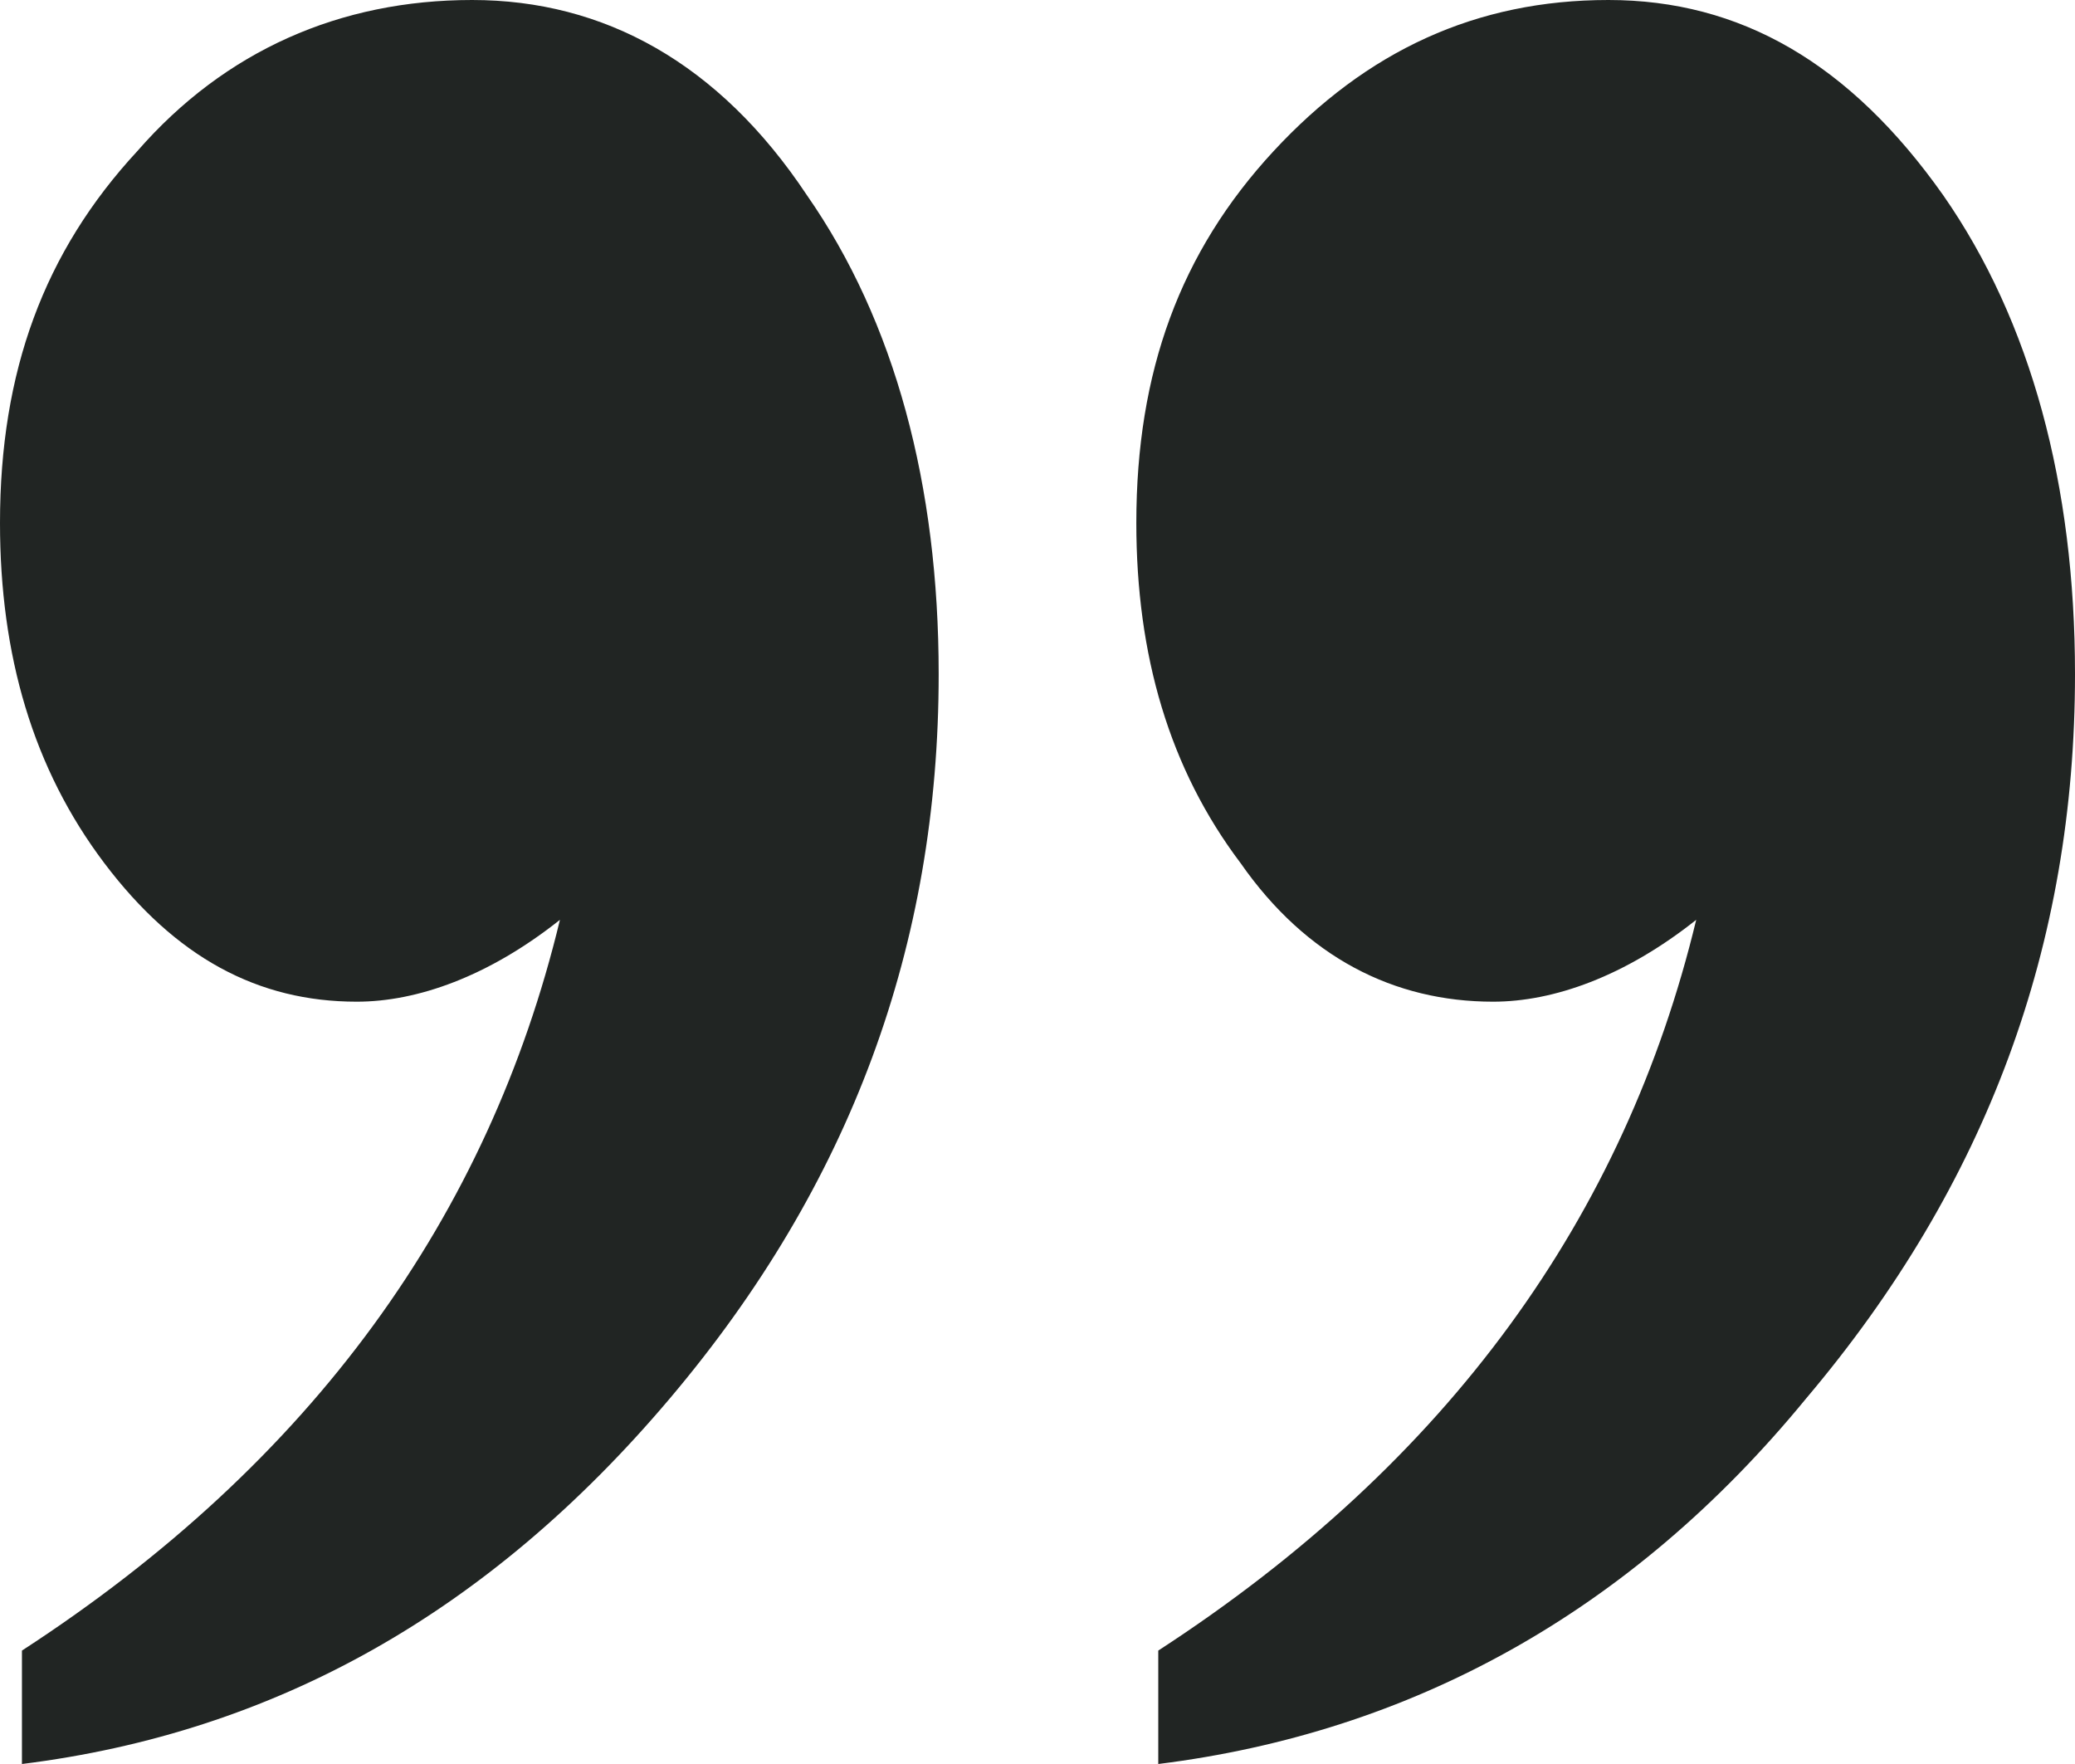 <svg xmlns="http://www.w3.org/2000/svg" width="40" height="34" viewBox="0 0 40 34" fill="none">
  <path d="M22.328 34V31.814C27.936 28.171 31.323 23.436 32.698 17.729C31.323 18.821 29.947 19.307 28.783 19.307C26.878 19.307 25.185 18.457 23.915 16.636C22.54 14.814 21.905 12.629 21.905 10.079C21.905 7.164 22.751 4.857 24.55 2.914C26.349 0.971 28.466 0 31.005 0C33.545 0 35.661 1.214 37.46 3.764C39.153 6.193 40 9.35 40 12.993C40 18.214 38.307 22.829 34.815 26.957C31.429 31.086 27.196 33.393 22.328 34ZM0.423 34V31.814C6.032 28.171 9.418 23.436 10.794 17.729C9.418 18.821 8.042 19.307 6.878 19.307C4.974 19.307 3.386 18.457 2.011 16.636C0.635 14.814 0 12.629 0 10.079C0 7.164 0.847 4.857 2.646 2.914C4.339 0.971 6.561 0 9.101 0C11.64 0 13.862 1.214 15.556 3.764C17.249 6.193 18.095 9.35 18.095 12.993C18.095 18.214 16.402 22.829 12.91 26.957C9.418 31.086 5.291 33.393 0.423 34Z" fill="#212523"/>
</svg>